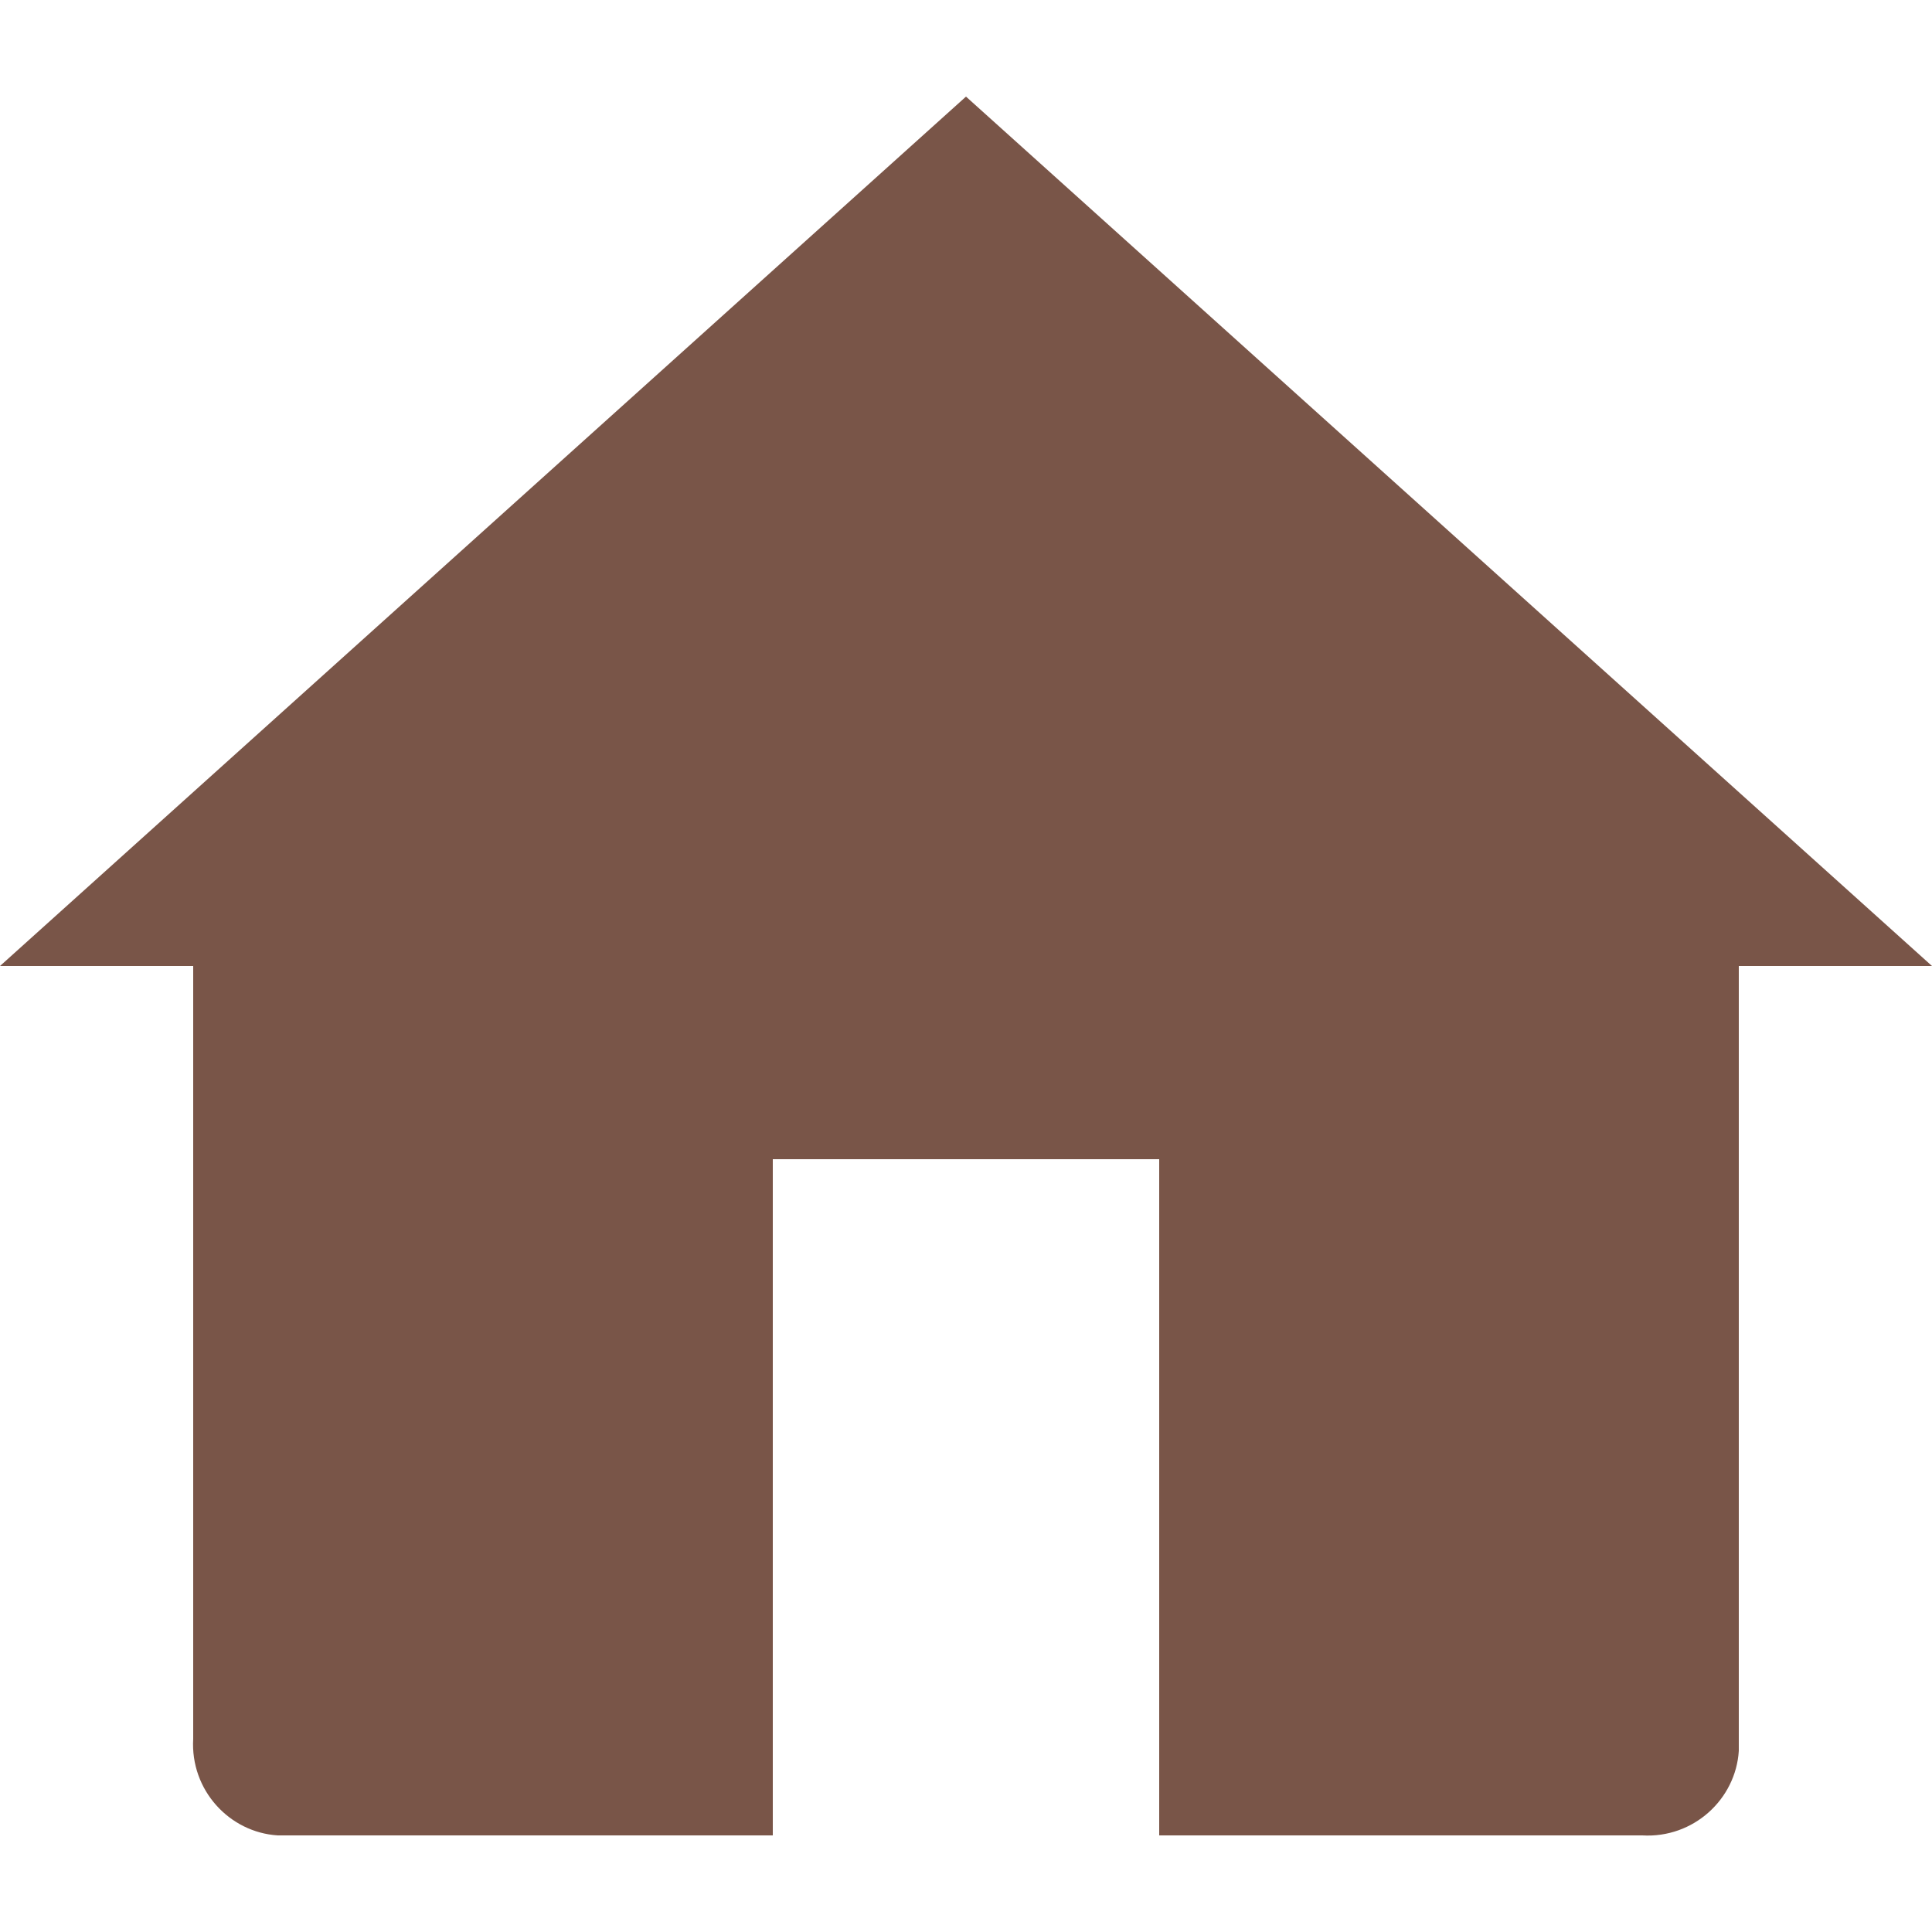 <?xml version="1.0" encoding="utf-8"?>
<!-- Generator: Adobe Illustrator 21.0.0, SVG Export Plug-In . SVG Version: 6.00 Build 0)  -->
<svg version="1.1" id="Layer_1" xmlns="http://www.w3.org/2000/svg" xmlns:xlink="http://www.w3.org/1999/xlink" x="0px" y="0px"
	 viewBox="0 0 64 64" style="enable-background:new 0 0 64 64;" xml:space="preserve">
<style type="text/css">
	.st0{fill:#795548;}
</style>
<title>home</title>
<g id="Layer_2">
	<g id="Layer_1-2">
		<g id="surface1">
			<path class="st0" d="M57.6,57.6V32H64L32,3.2L0,32h6.4v25.6c-0.1,1.7,1.2,3.1,2.8,3.2c0.1,0,0.2,0,0.4,0h16V38.4h12.8v22.4h16
				c1.7,0.1,3.1-1.2,3.2-2.8C57.6,57.8,57.6,57.7,57.6,57.6z"/>
		</g>
	</g>
</g>
</svg>
